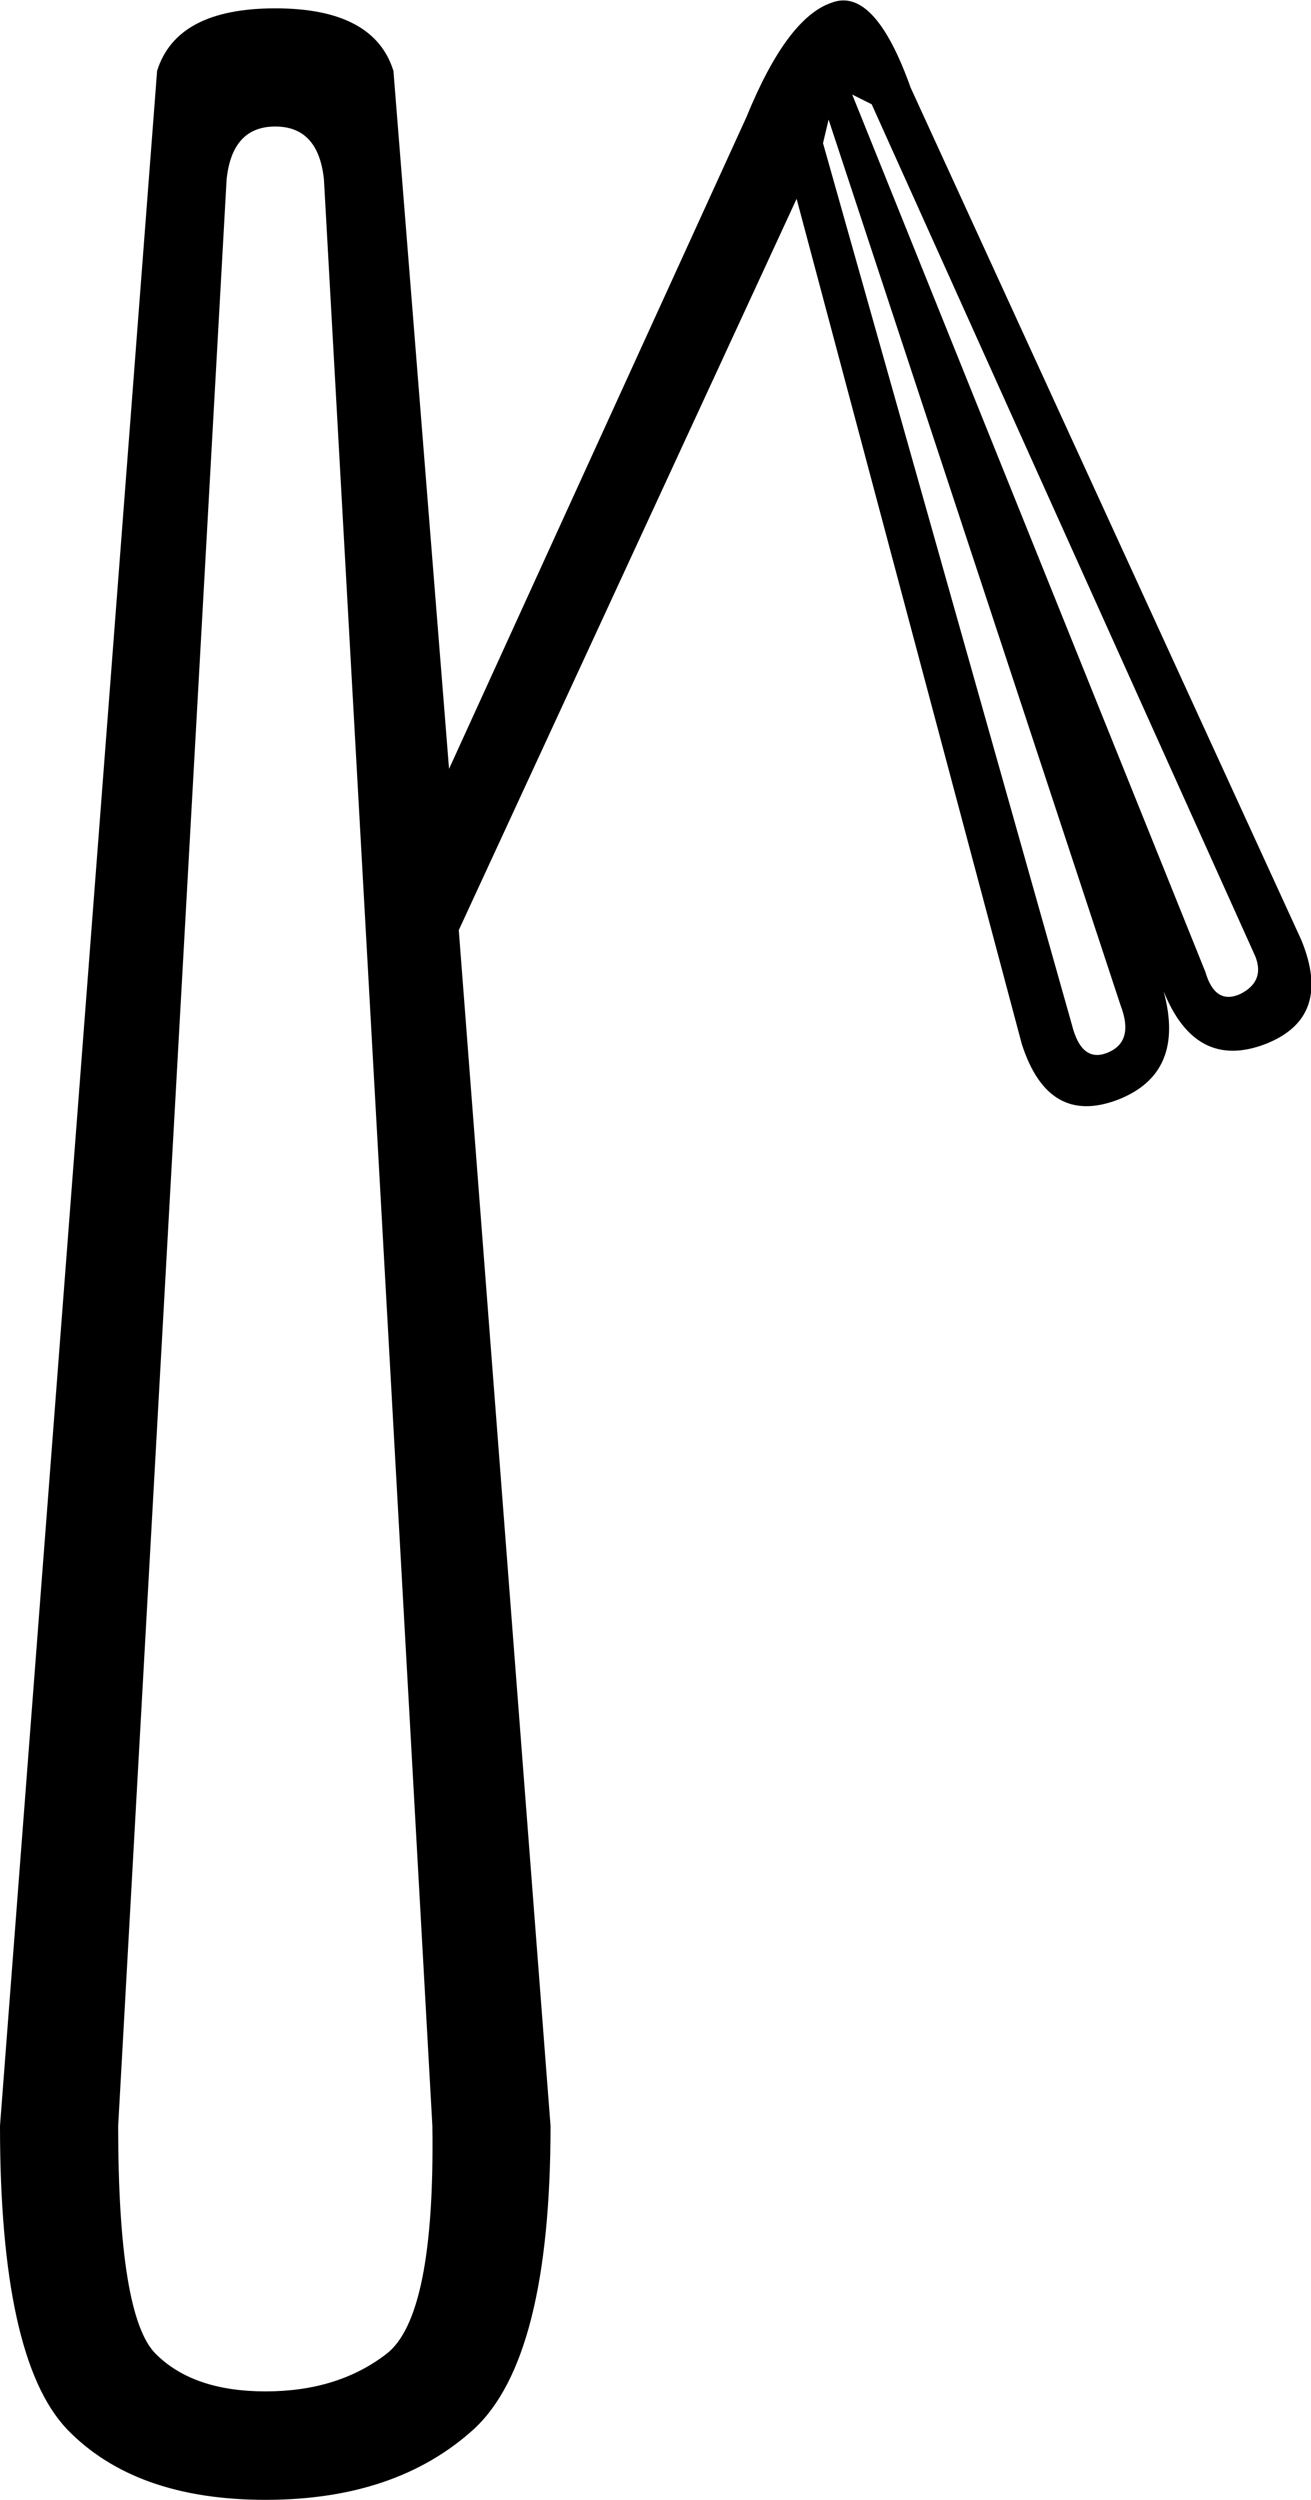 <?xml version='1.0' encoding ='UTF-8' standalone='yes'?>
<svg width='9.43' height='17.98' xmlns='http://www.w3.org/2000/svg' xmlns:xlink='http://www.w3.org/1999/xlink' xmlns:inkscape='http://www.inkscape.org/namespaces/inkscape'>
<path style='fill:#000000; stroke:none' d=' M 1.91 17.2  Q 2.43 17.2 2.78 16.93  Q 3.13 16.66 3.11 15.29  L 2.33 1.29  Q 2.29 0.91 1.98 0.91  Q 1.67 0.91 1.63 1.29  L 0.85 15.29  Q 0.85 16.66 1.12 16.93  Q 1.39 17.2 1.91 17.2  Z  M 7.71 7.37  Q 7.78 7.65 7.97 7.57  Q 8.16 7.49 8.06 7.23  L 5.96 0.86  L 5.92 1.03  L 7.71 7.37  Z  M 8.67 6.99  Q 8.74 7.23 8.92 7.15  Q 9.1 7.06 9.03 6.88  L 6.27 0.75  L 6.13 0.68  L 8.67 6.99  Z  M 3.96 15.29  Q 3.96 16.96 3.41 17.47  Q 2.85 17.98 1.91 17.98  Q 0.97 17.98 0.48 17.47  Q 0 16.96 0 15.29  L 1.13 0.51  Q 1.27 0.06 1.98 0.06  Q 2.69 0.06 2.83 0.51  L 3.23 5.53  L 5.37 0.84  Q 5.66 0.13 5.98 0.02  Q 6.29 -0.1 6.55 0.63  L 9.36 6.76  Q 9.59 7.32 9.1 7.51  Q 8.6 7.7 8.37 7.13  Q 8.53 7.72 8.04 7.91  Q 7.54 8.1 7.35 7.51  L 5.73 1.43  L 3.3 6.69  L 3.96 15.29  Z '/></svg>
